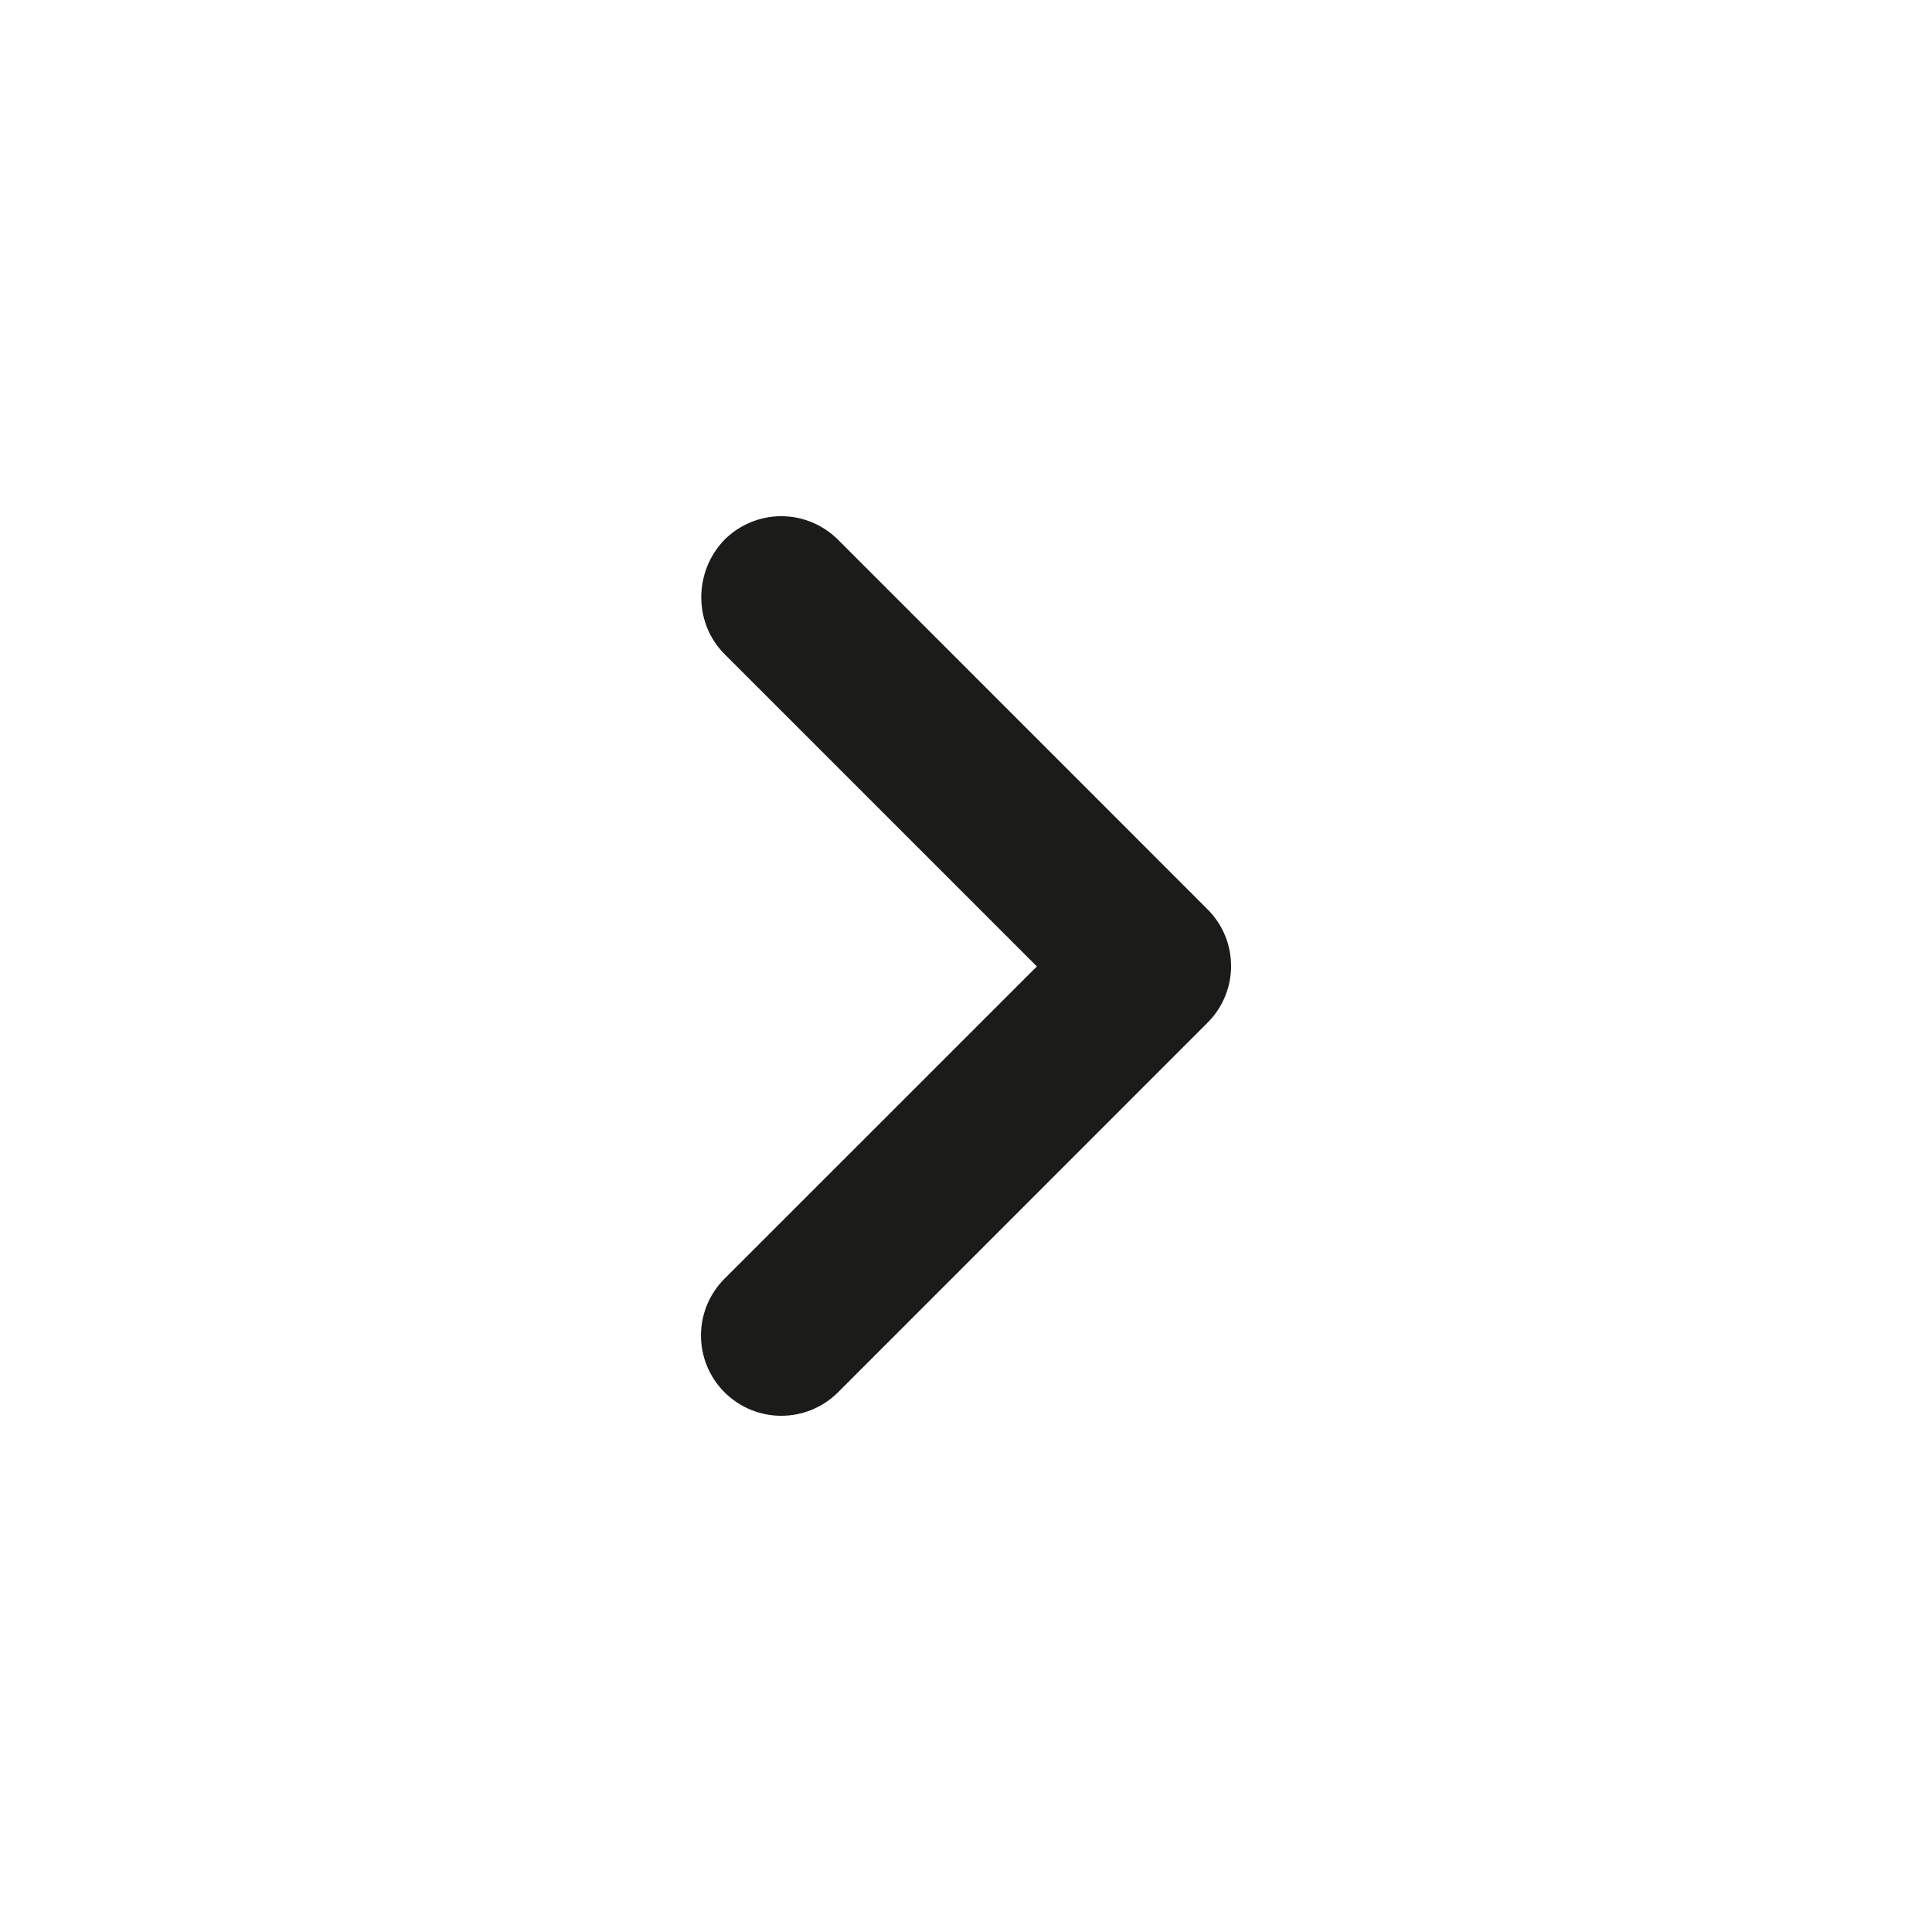 <svg width="22" height="22" viewBox="0 0 22 22" fill="none" xmlns="http://www.w3.org/2000/svg">
<g id="icon/hardware/keyboard_arrow_down_24px">
<path id="icon/hardware/keyboard_arrow_down_24px_2" d="M8.25 7.448L11.807 11.005L8.25 14.561C7.893 14.919 7.893 15.496 8.25 15.854C8.608 16.211 9.185 16.211 9.543 15.854L13.75 11.646C14.108 11.289 14.108 10.711 13.75 10.354L9.543 6.146C9.371 5.975 9.139 5.878 8.896 5.878C8.654 5.878 8.421 5.975 8.25 6.146C7.902 6.504 7.893 7.09 8.25 7.448Z" fill="#1B1B1A"/>
</g>
</svg>
